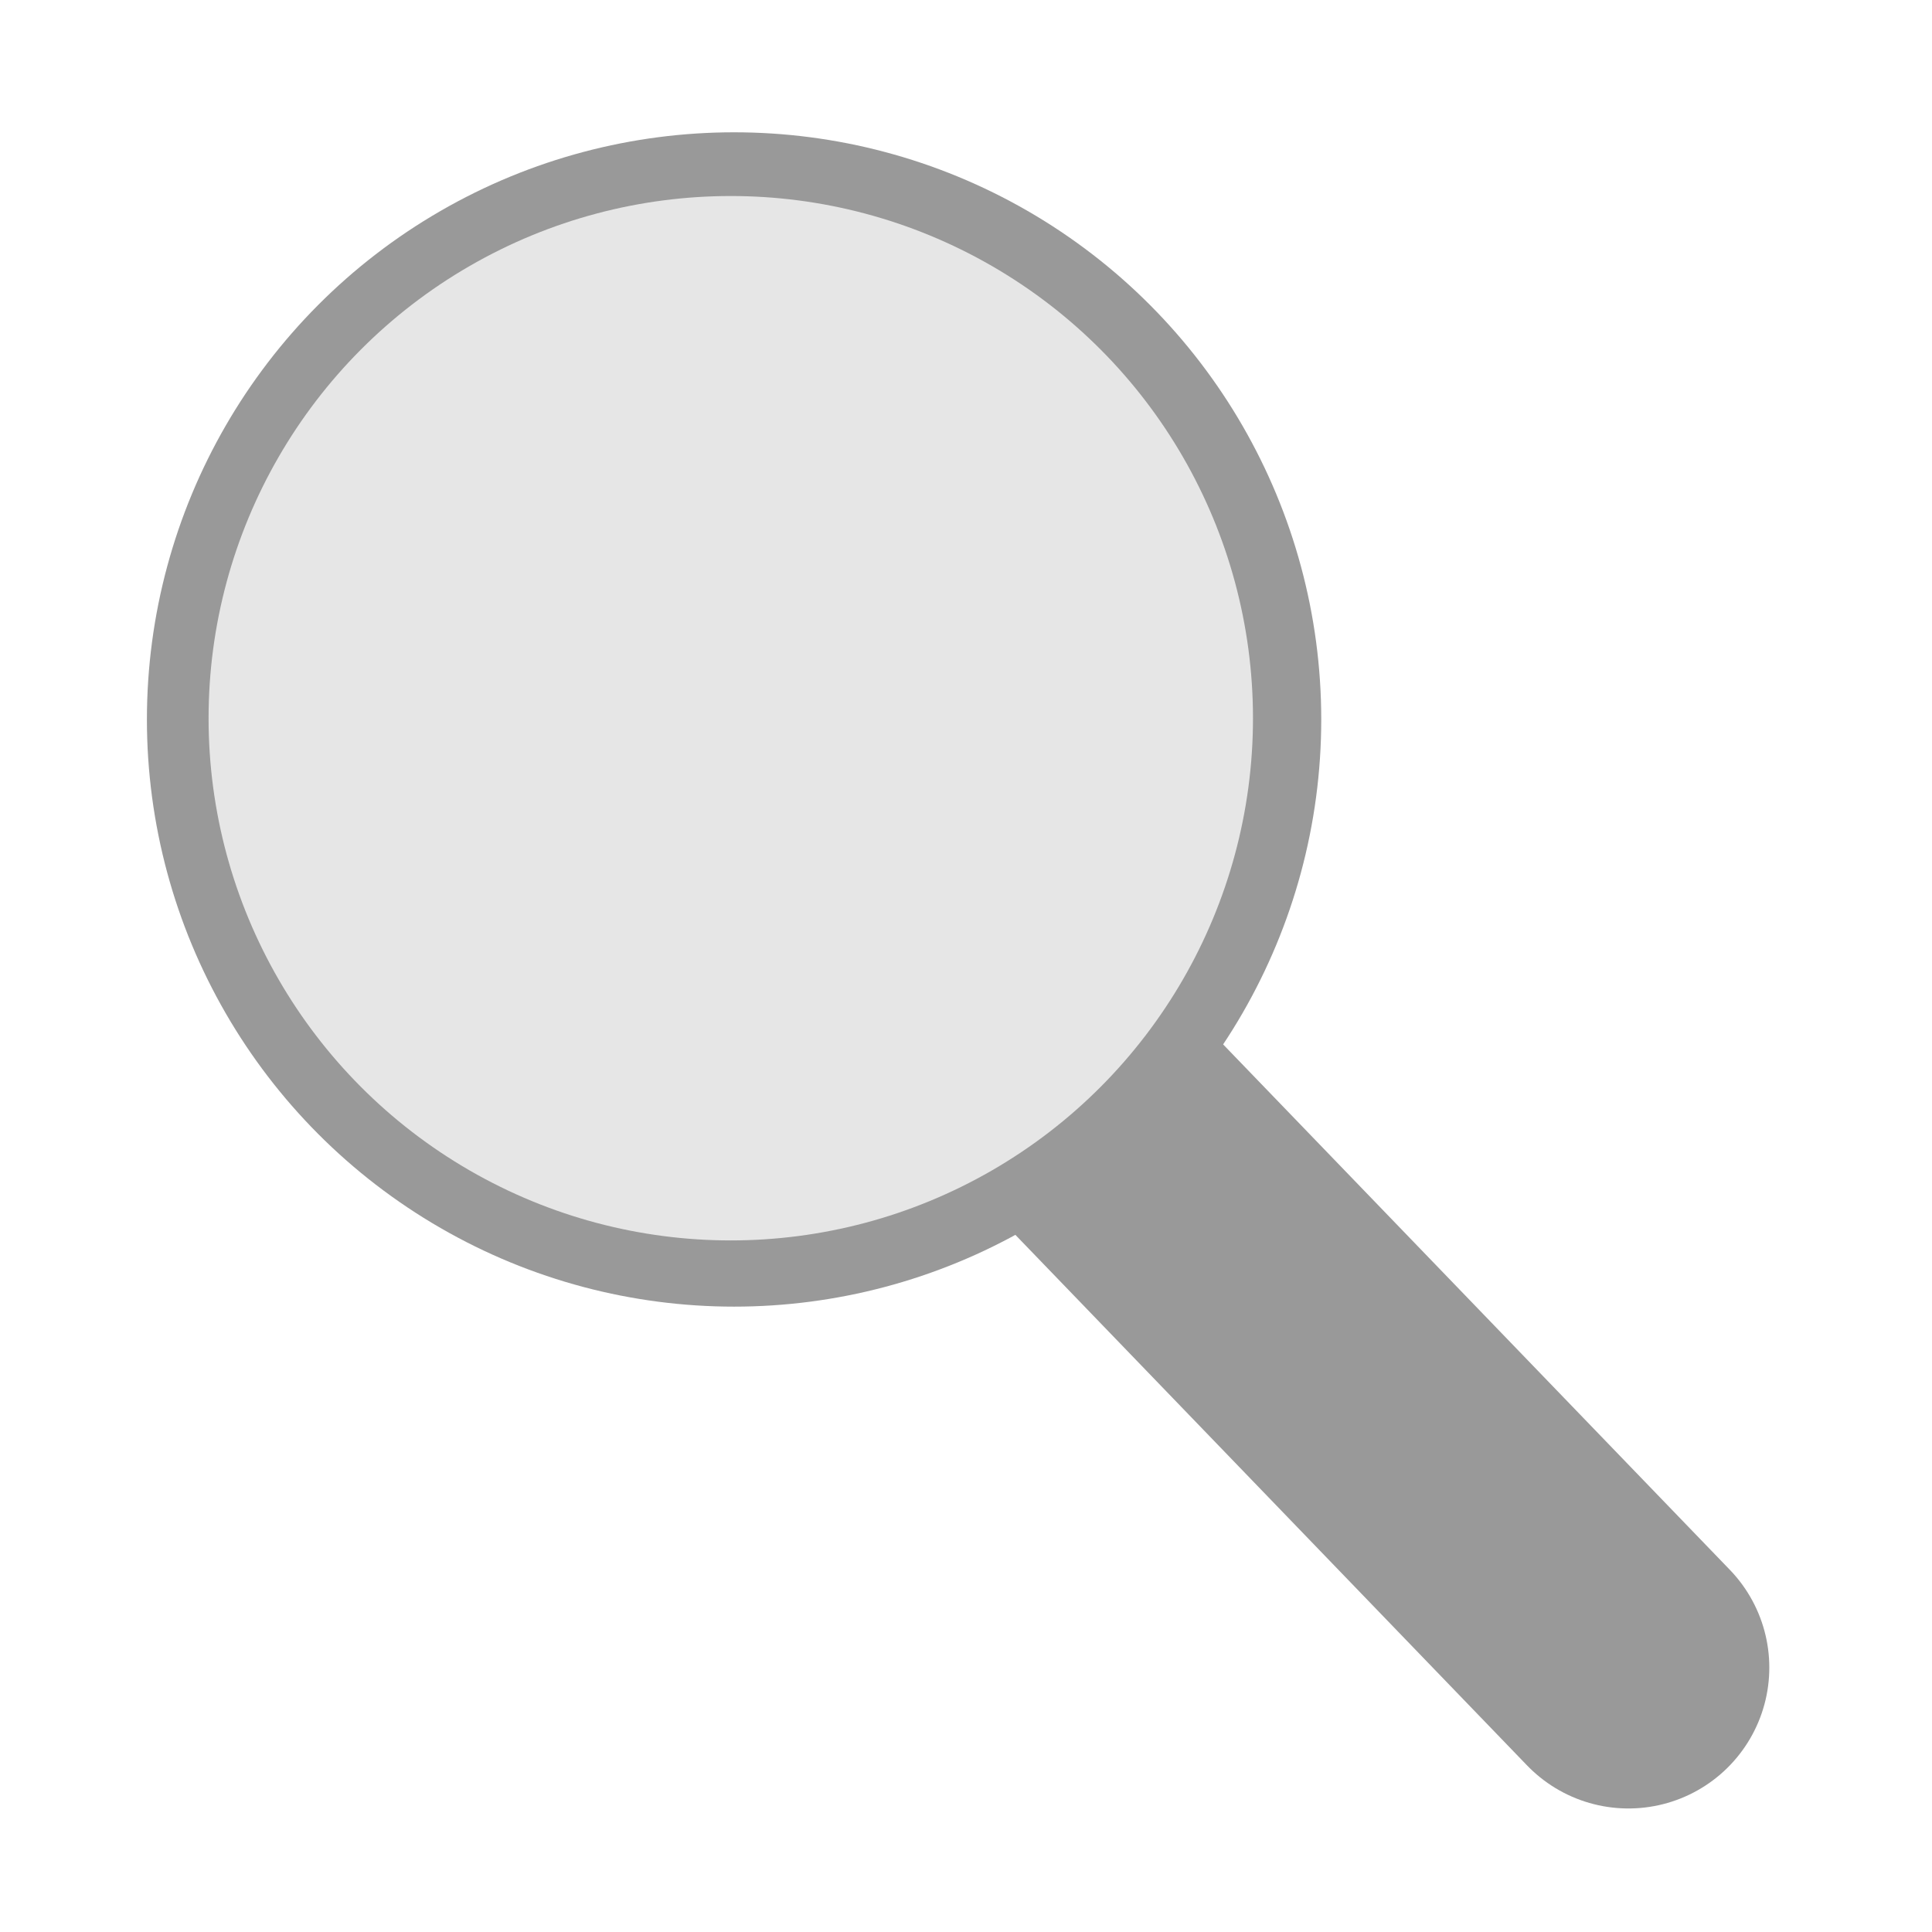 <?xml version="1.0" encoding="UTF-8" standalone="no"?>
<svg
   xmlns:dc="http://purl.org/dc/elements/1.1/"
   xmlns:cc="http://creativecommons.org/ns#"
   xmlns:rdf="http://www.w3.org/1999/02/22-rdf-syntax-ns#"
   xmlns:svg="http://www.w3.org/2000/svg"
   xmlns="http://www.w3.org/2000/svg"
   xmlns:sodipodi="http://sodipodi.sourceforge.net/DTD/sodipodi-0.dtd"
   xmlns:inkscape="http://www.inkscape.org/namespaces/inkscape"
   width="48"
   height="48"
   viewBox="0 0 48 48"
   version="1.1"
   id="svg6"
   sodipodi:docname="magnifying_glass.svg"
   inkscape:version="0.92.4 (unknown)">
  <defs
     id="defs10" />
  <sodipodi:namedview
     pagecolor="#ffffff"
     bordercolor="#666666"
     borderopacity="1"
     objecttolerance="10"
     gridtolerance="10"
     guidetolerance="10"
     inkscape:pageopacity="0"
     inkscape:pageshadow="2"
     inkscape:window-width="1863"
     inkscape:window-height="1025"
     id="namedview8"
     showgrid="false"
     inkscape:zoom="2.3975339"
     inkscape:cx="-165.85427"
     inkscape:cy="105.88619"
     inkscape:window-x="57"
     inkscape:window-y="27"
     inkscape:window-maximized="1"
     inkscape:current-layer="svg6" />
  <path
     d="M0 0h48v48h-48z"
     id="path2"
     fill="none" />
  <circle
     style="opacity:1;fill:#999999;fill-opacity:1;stroke:none;stroke-width:17.224;stroke-linecap:round;stroke-linejoin:bevel;stroke-miterlimit:4;stroke-dasharray:none;stroke-dashoffset:0;stroke-opacity:1;paint-order:normal"
     id="path1093"
     cx="18.238"
     cy="17.875"
     r="14.588" />
  <path
     style="fill:#b3b3b3;fill-rule:evenodd;stroke:#999999;stroke-width:7;stroke-linecap:round;stroke-linejoin:miter;stroke-miterlimit:4;stroke-dasharray:none;stroke-opacity:1"
     d="M 23.462,23.808 40.458,41.431"
     id="path1095"
     inkscape:connector-curvature="0"
     sodipodi:nodetypes="cc" />
  <circle
     style="opacity:1;fill:#e6e6e6;fill-opacity:1;stroke:none;stroke-width:15.318;stroke-linecap:round;stroke-linejoin:bevel;stroke-miterlimit:4;stroke-dasharray:none;stroke-dashoffset:0;stroke-opacity:1;paint-order:normal"
     id="path1093-3"
     cx="18.156"
     cy="17.844"
     r="12.974" />
</svg>
